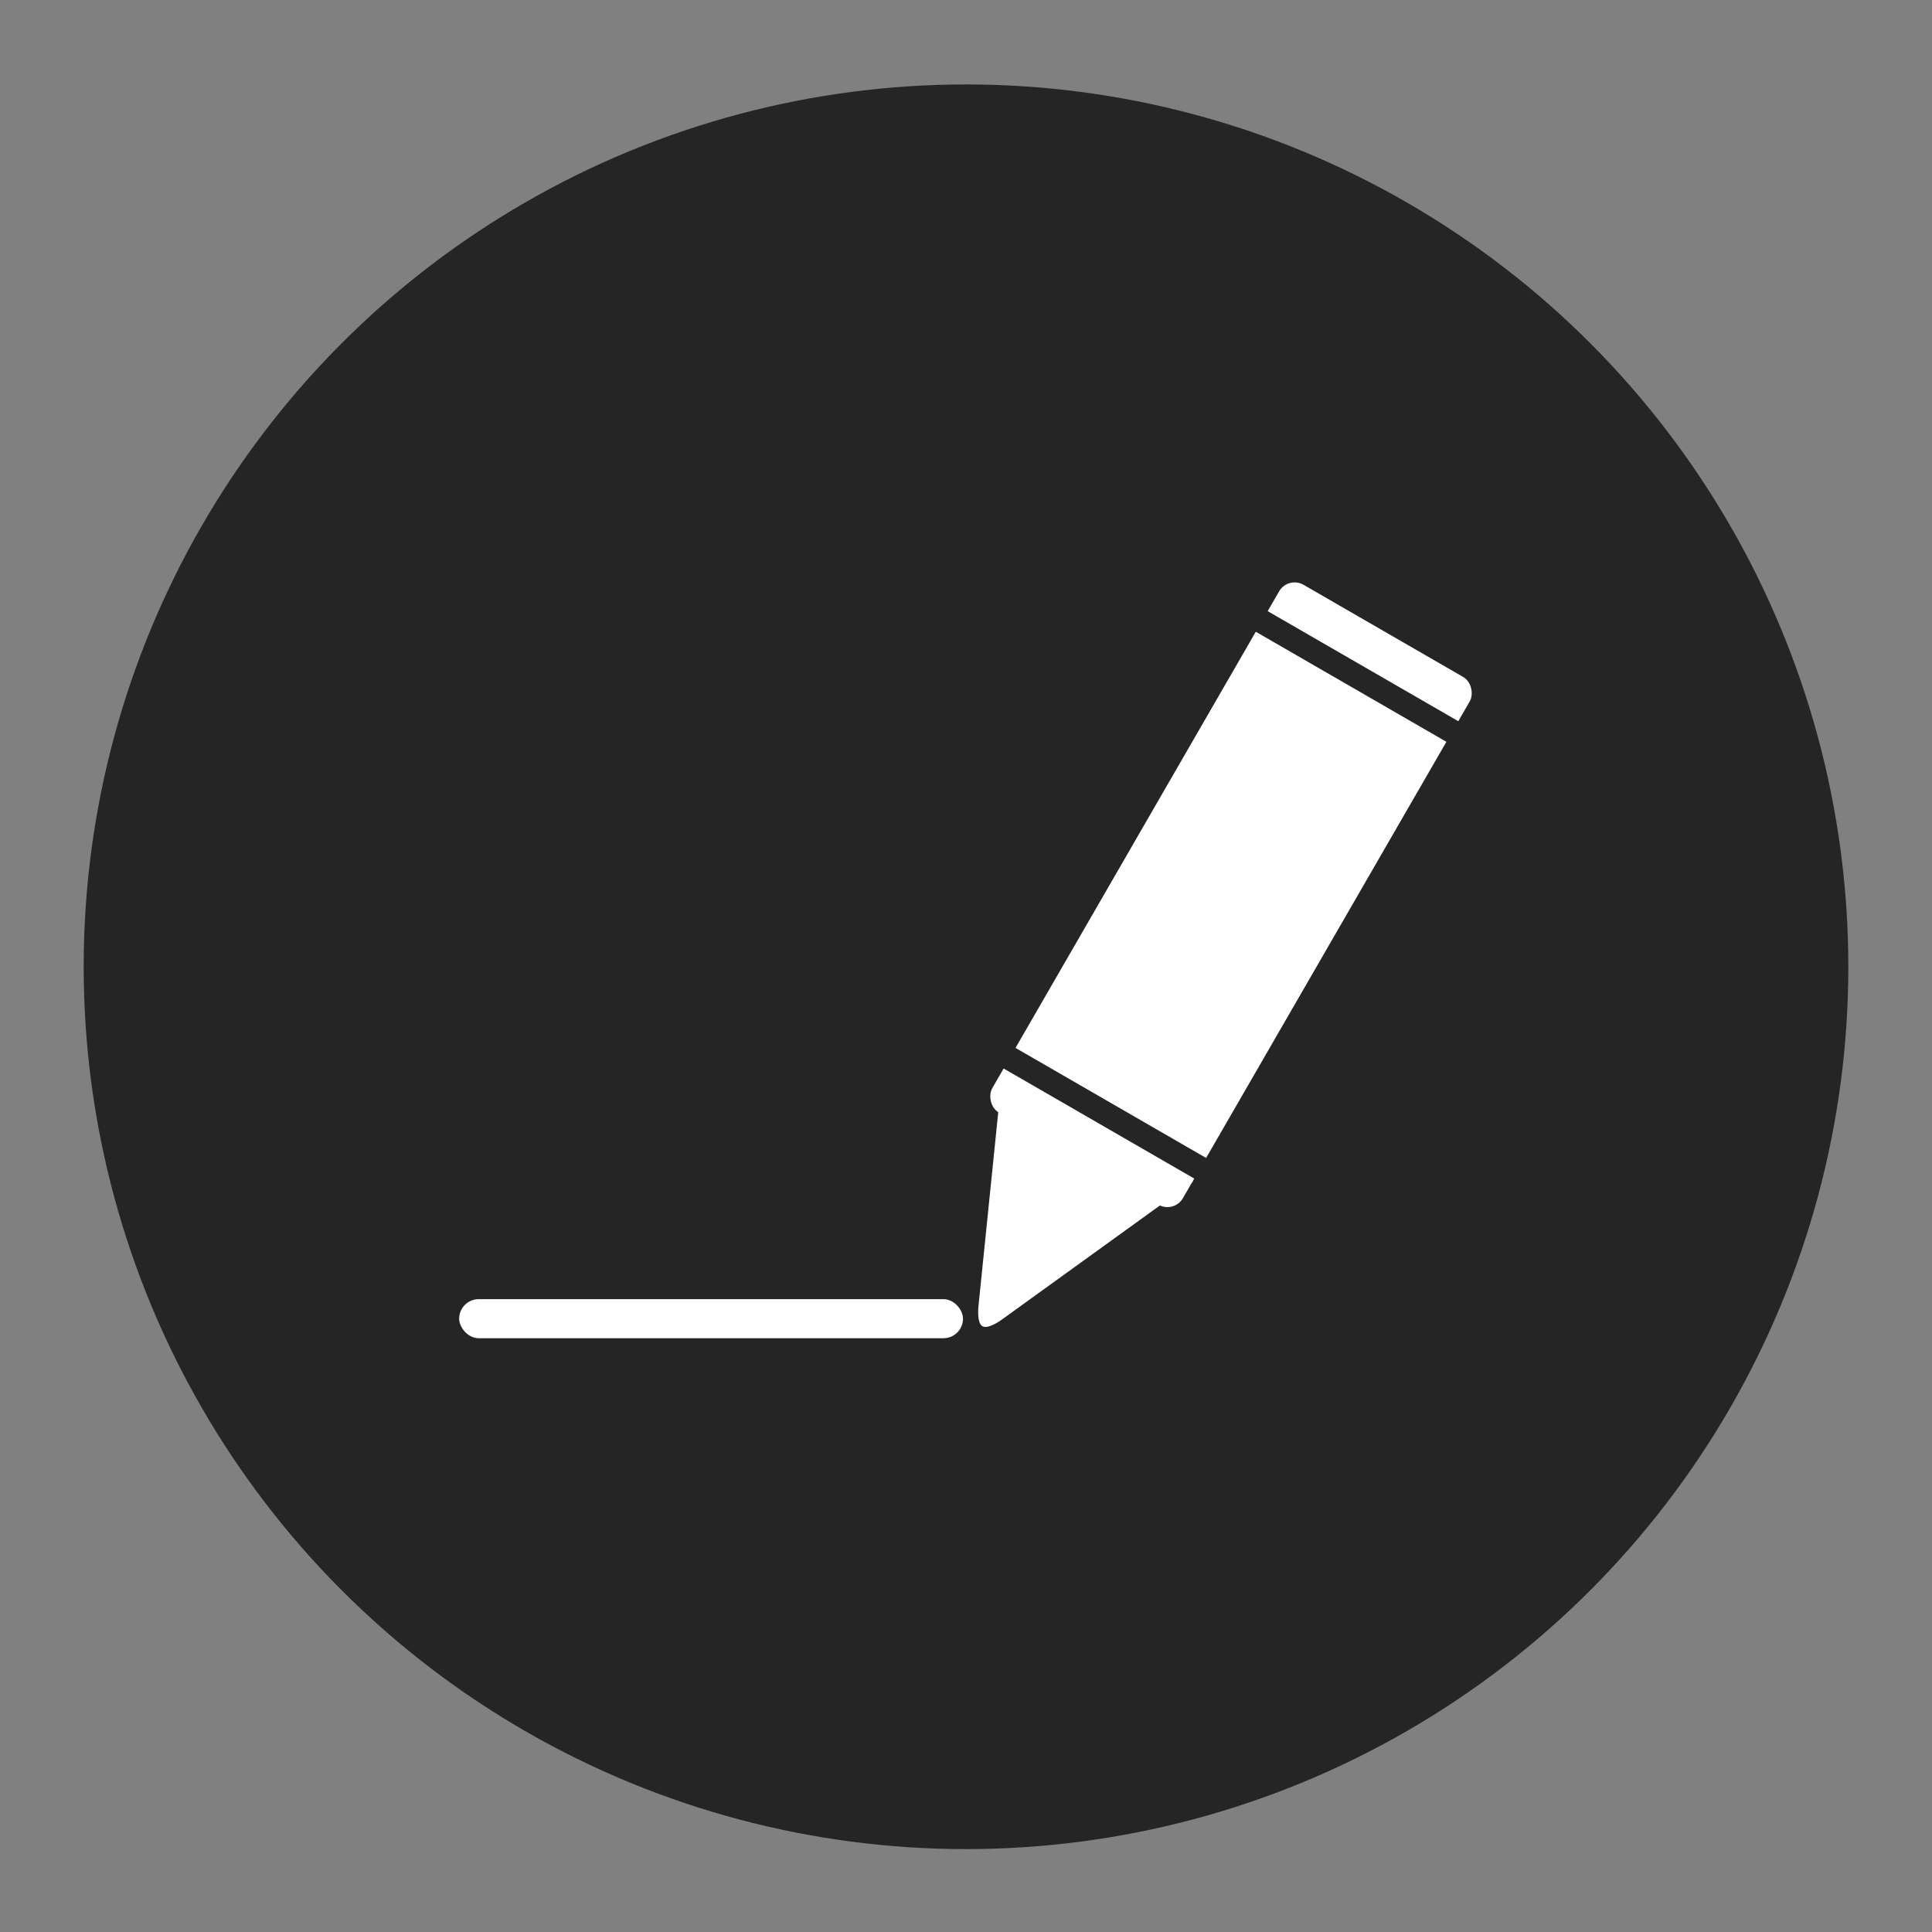 <?xml version="1.0" encoding="UTF-8"?>
<svg version="1.1" viewBox="0 0 100 100" xmlns="http://www.w3.org/2000/svg">
 <rect x="0" y="0" width="100" height="100" fill="#808080" stroke="none"/>
 <g transform="translate(0 -952.36)">
  <circle cx="50" cy="1002.4" r="45.669" fill="#252525"/>
  <g transform="matrix(.824 0 0 .824 11.917 184.81)">
   <rect x="14.38" y="1013.1" width="31.649" height="2.453" ry="1.226" fill="#fff"/>
   <rect transform="matrix(.866 .5 -.5 .866 0 0)" x="541.4" y="804.81" width="13.826" height="38.28" ry="1.123" fill="#fff"/>
   <path d="m47.249 1014.8c-0.38-0.219-0.244-1.306-0.244-1.306l0.214-2.099 0.214-2.099 0.214-2.099 0.214-2.099 0.214-2.099 0.214-2.099 0.214-2.099 1.497 0.864 1.497 0.864 1.497 0.864 1.497 0.864 1.497 0.864 1.497 0.864 1.497 0.864 1.497 0.864-1.711 1.235-1.711 1.235-1.711 1.235-1.711 1.235-1.711 1.235-1.711 1.235-1.711 1.235s-0.873 0.661-1.253 0.442z" fill="#fff"/>
   <rect transform="matrix(.866 .5 -.5 .866 0 0)" x="541.06" y="839.05" width="14.496" height="1.494" ry="0" fill="#252525"/>
   <rect transform="matrix(.866 .5 -.5 .866 0 0)" x="541.17" y="807.37" width="14.496" height="1.494" ry="0" fill="#252525"/>
  </g>
 </g>
</svg>

